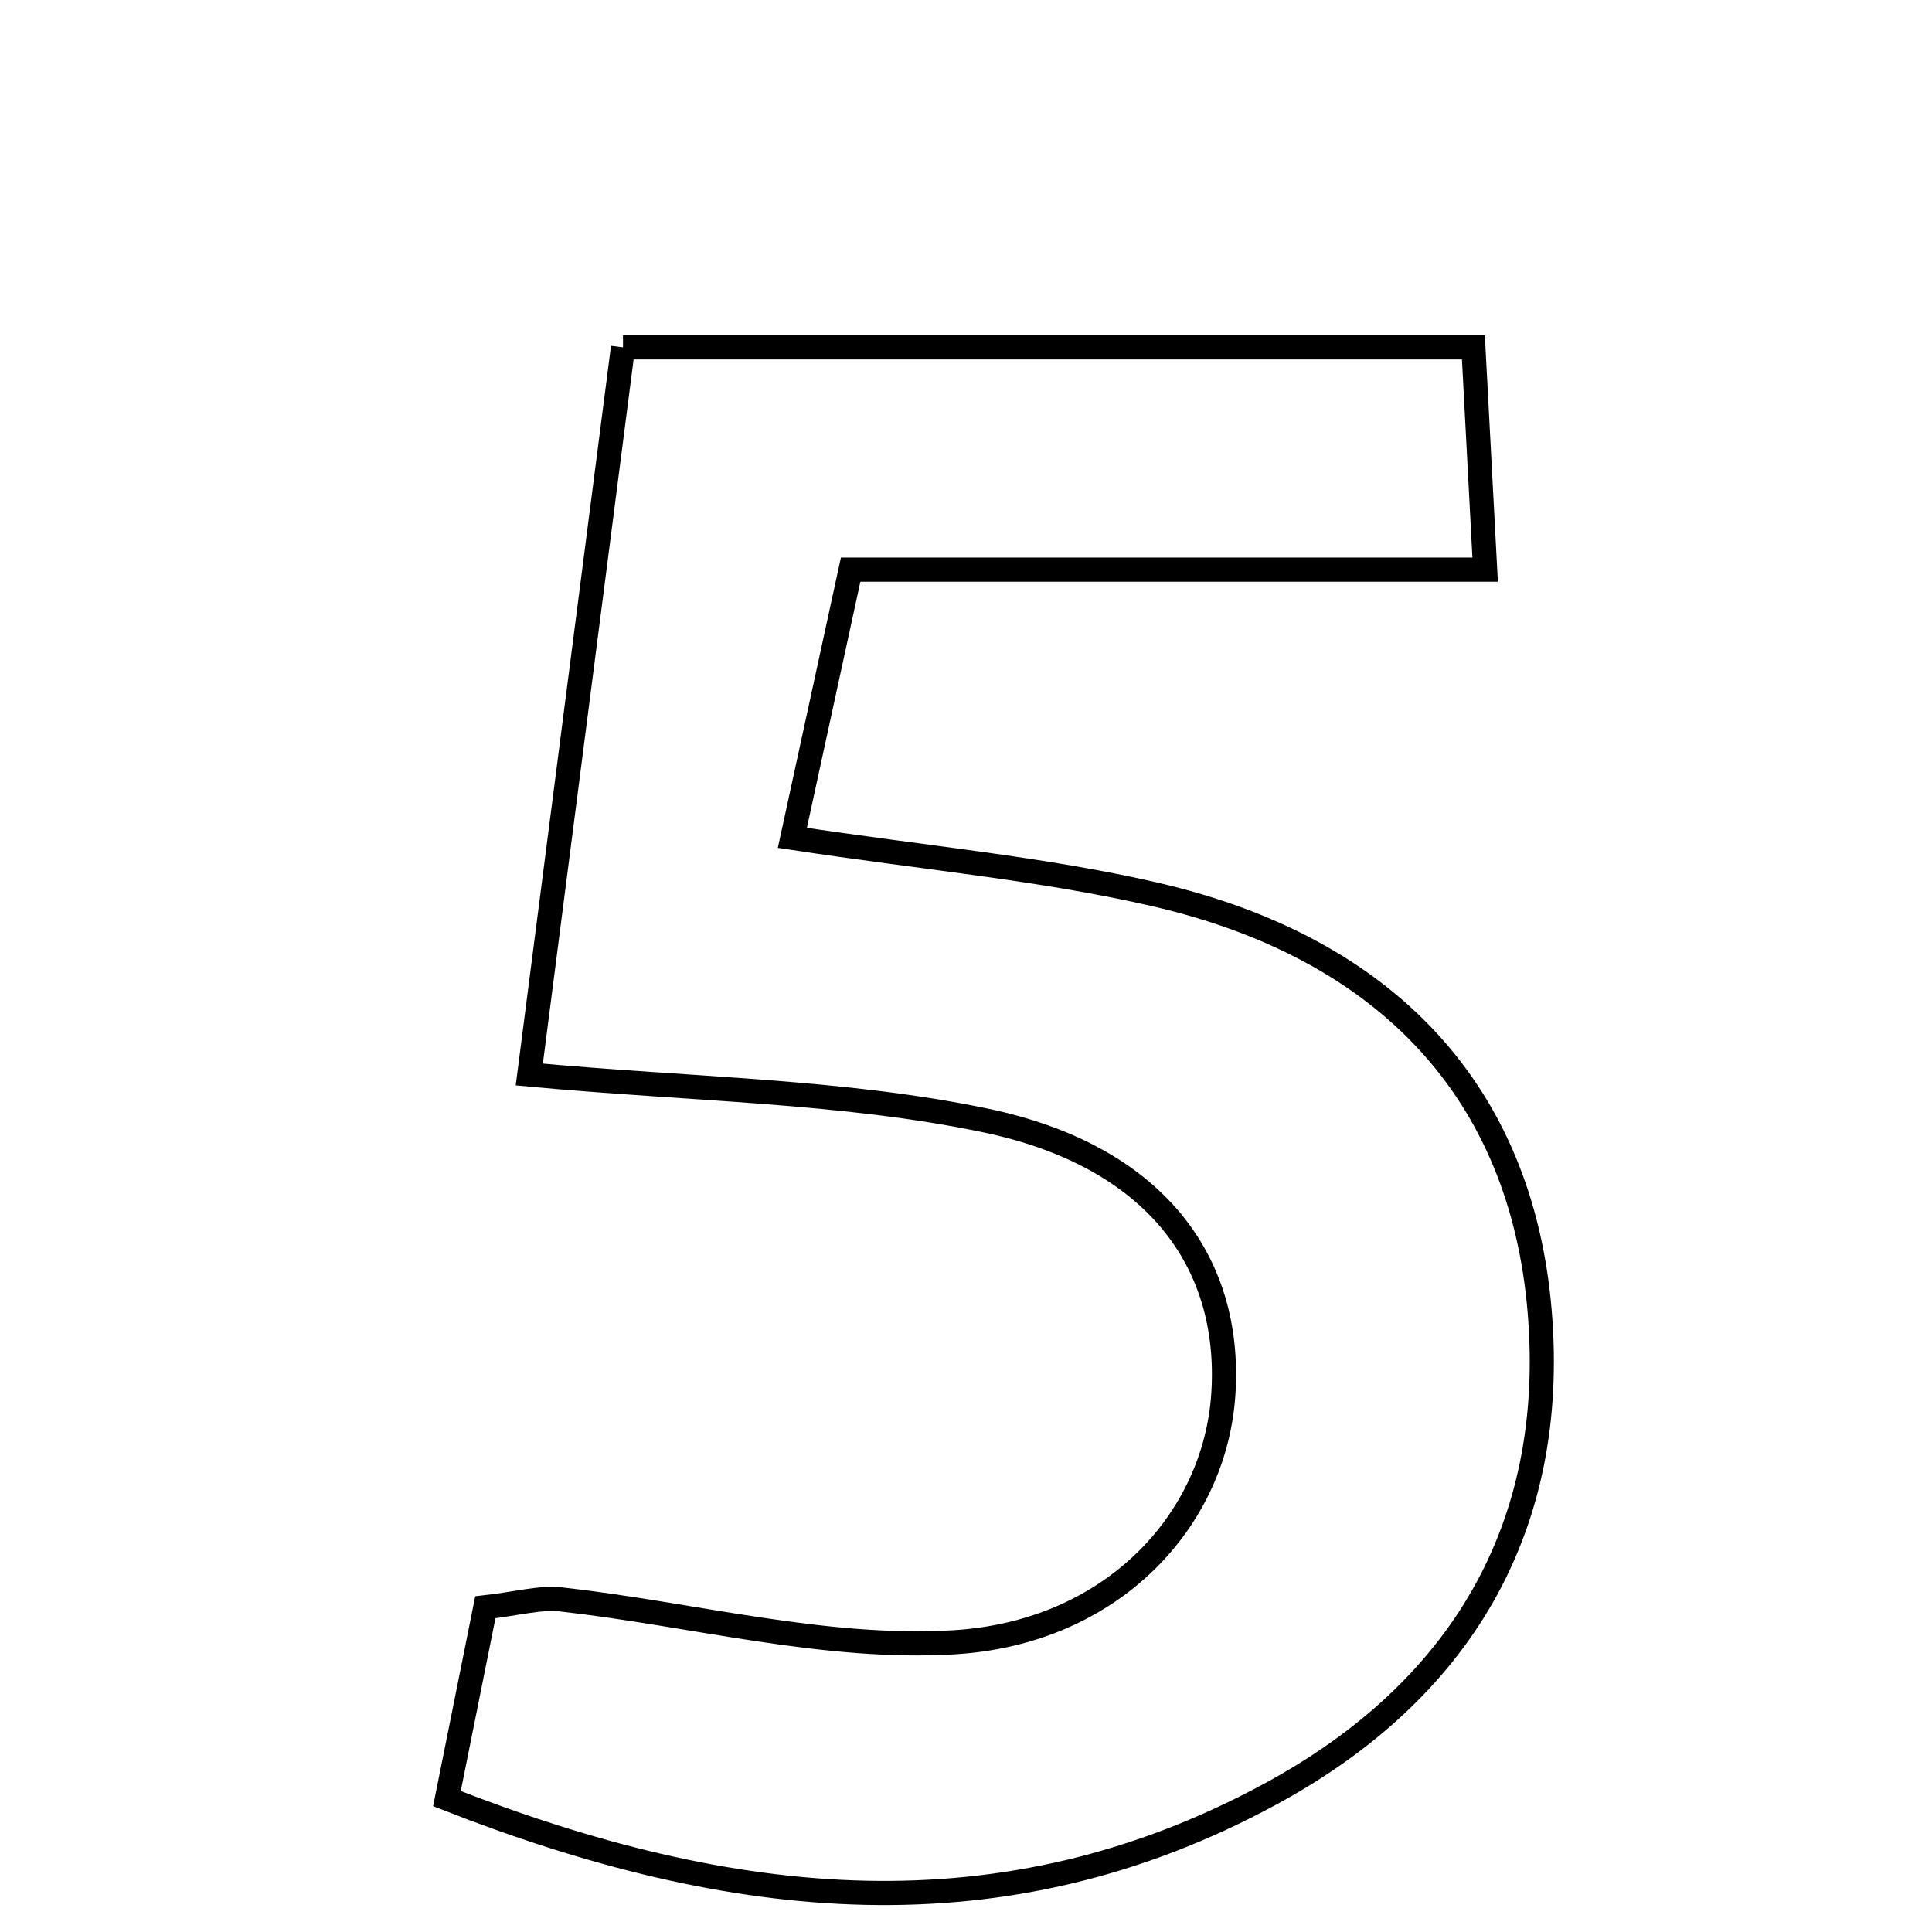 <svg xmlns="http://www.w3.org/2000/svg" viewBox="0.0 0.0 24.0 24.0" height="200px" width="200px"><path fill="none" stroke="black" stroke-width=".3" stroke-opacity="1.0"  filling="0" d="M7.739 4.315 C11.3 4.315 14.673 4.315 18.303 4.315 C18.347 5.133 18.389 5.944 18.449 7.076 C15.751 7.076 13.265 7.076 10.567 7.076 C10.298 8.314 10.084 9.301 9.843 10.408 C11.502 10.66 12.948 10.788 14.348 11.111 C17.232 11.777 18.898 13.573 19.126 16.288 C19.353 18.993 18.129 21.012 15.789 22.282 C12.46 24.091 9.098 23.735 5.552 22.343 C5.734 21.437 5.879 20.715 6.029 19.966 C6.424 19.922 6.705 19.839 6.973 19.869 C8.601 20.051 10.24 20.497 11.848 20.401 C13.821 20.283 15.096 18.881 15.197 17.315 C15.304 15.659 14.33 14.354 12.239 13.918 C10.462 13.548 8.61 13.537 6.575 13.348 C6.965 10.327 7.343 7.386 7.739 4.315"></path></svg>
